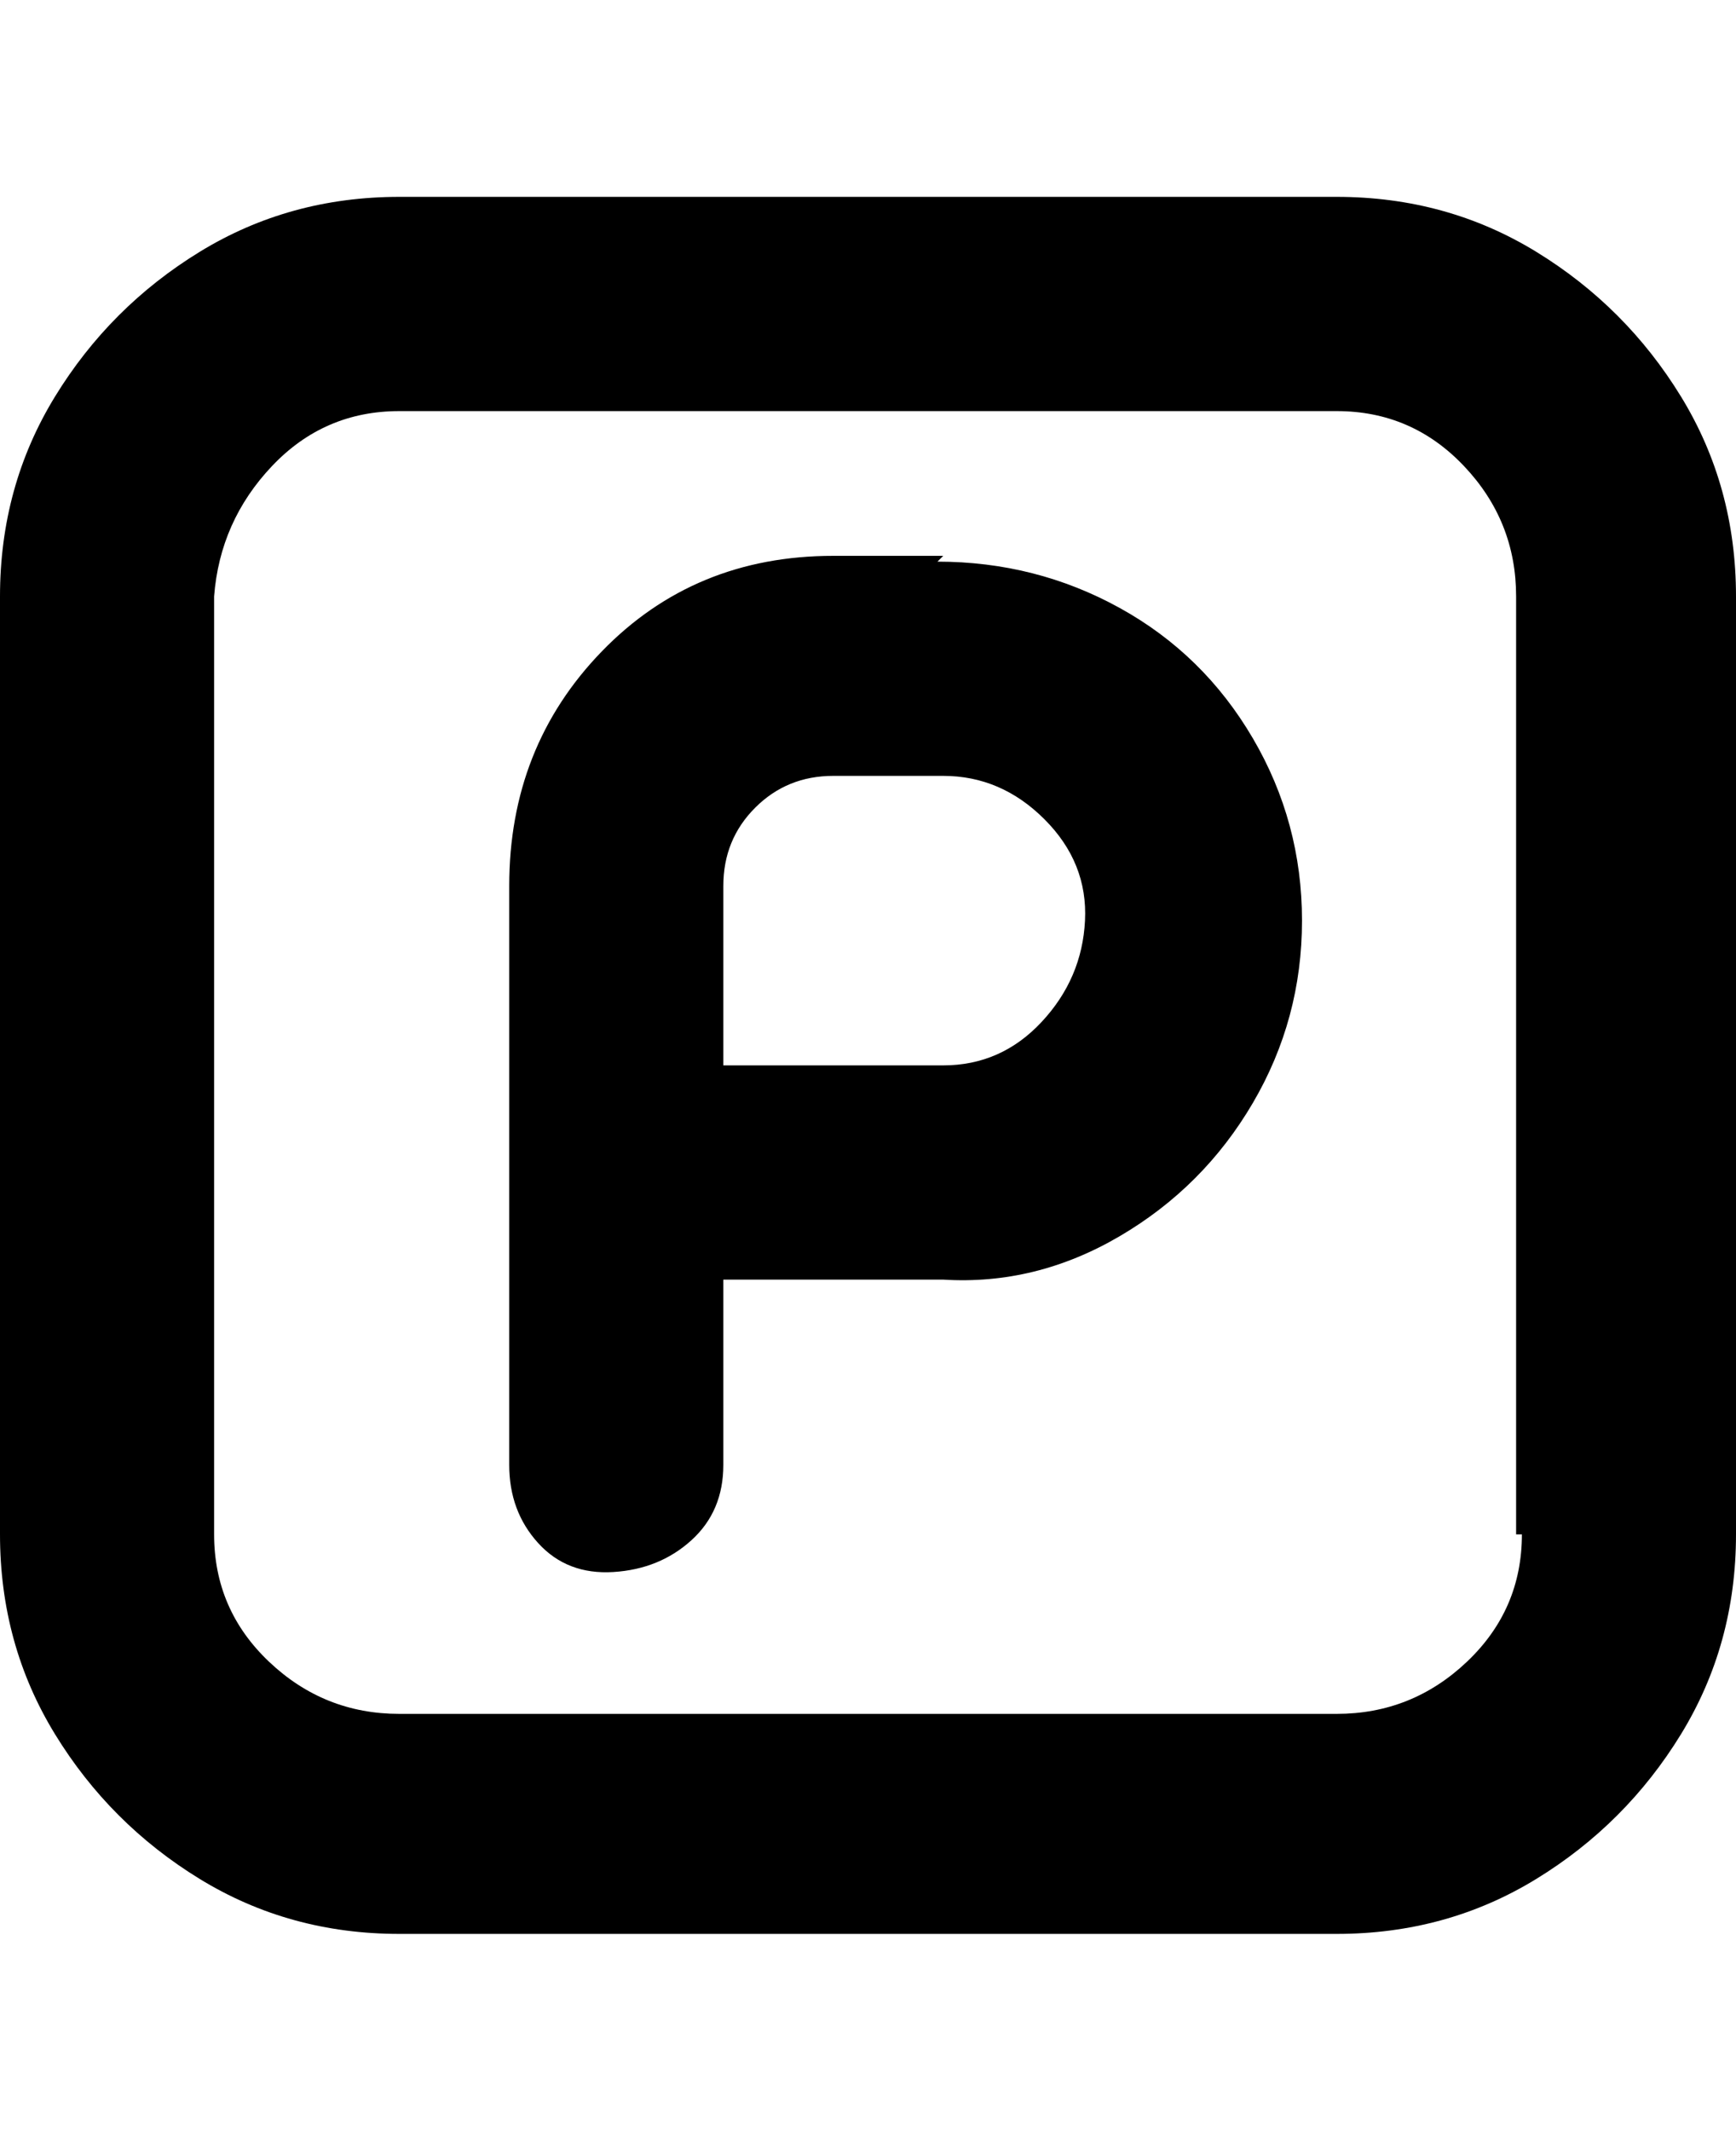 <svg viewBox="0 0 300 368" xmlns="http://www.w3.org/2000/svg"><path d="M163 96h-19q-24 0-40 16.5T88 153v100q0 8 5 13.5t13 5q8-.5 13.5-5.5t5.5-13v-32h38q16 1 30.5-7.5t23-23Q225 176 225 159t-8.5-31.5q-8.5-14.5-23-22.5T162 97l1-1zm0 88h-38v-31q0-8 5.5-13.5T144 134h19q10 0 17.5 7.5t7 17.5q-.5 10-7.5 17.5t-17 7.5zm68-150H69q-19 0-34.5 9.5t-25 25Q0 84 0 103v162q0 19 9.5 34.5t25 25Q50 334 69 334h162q19 0 34.5-9.5t25-25Q300 284 300 265V103q0-19-9.5-34.5t-25-25Q250 34 231 34zm32 231q0 13-9.5 22t-22.5 9H69q-13 0-22.5-9T37 265V103q1-13 10-22.5T69 71h162q13 0 22 9.5t9 22.5v162h1z"/></svg>